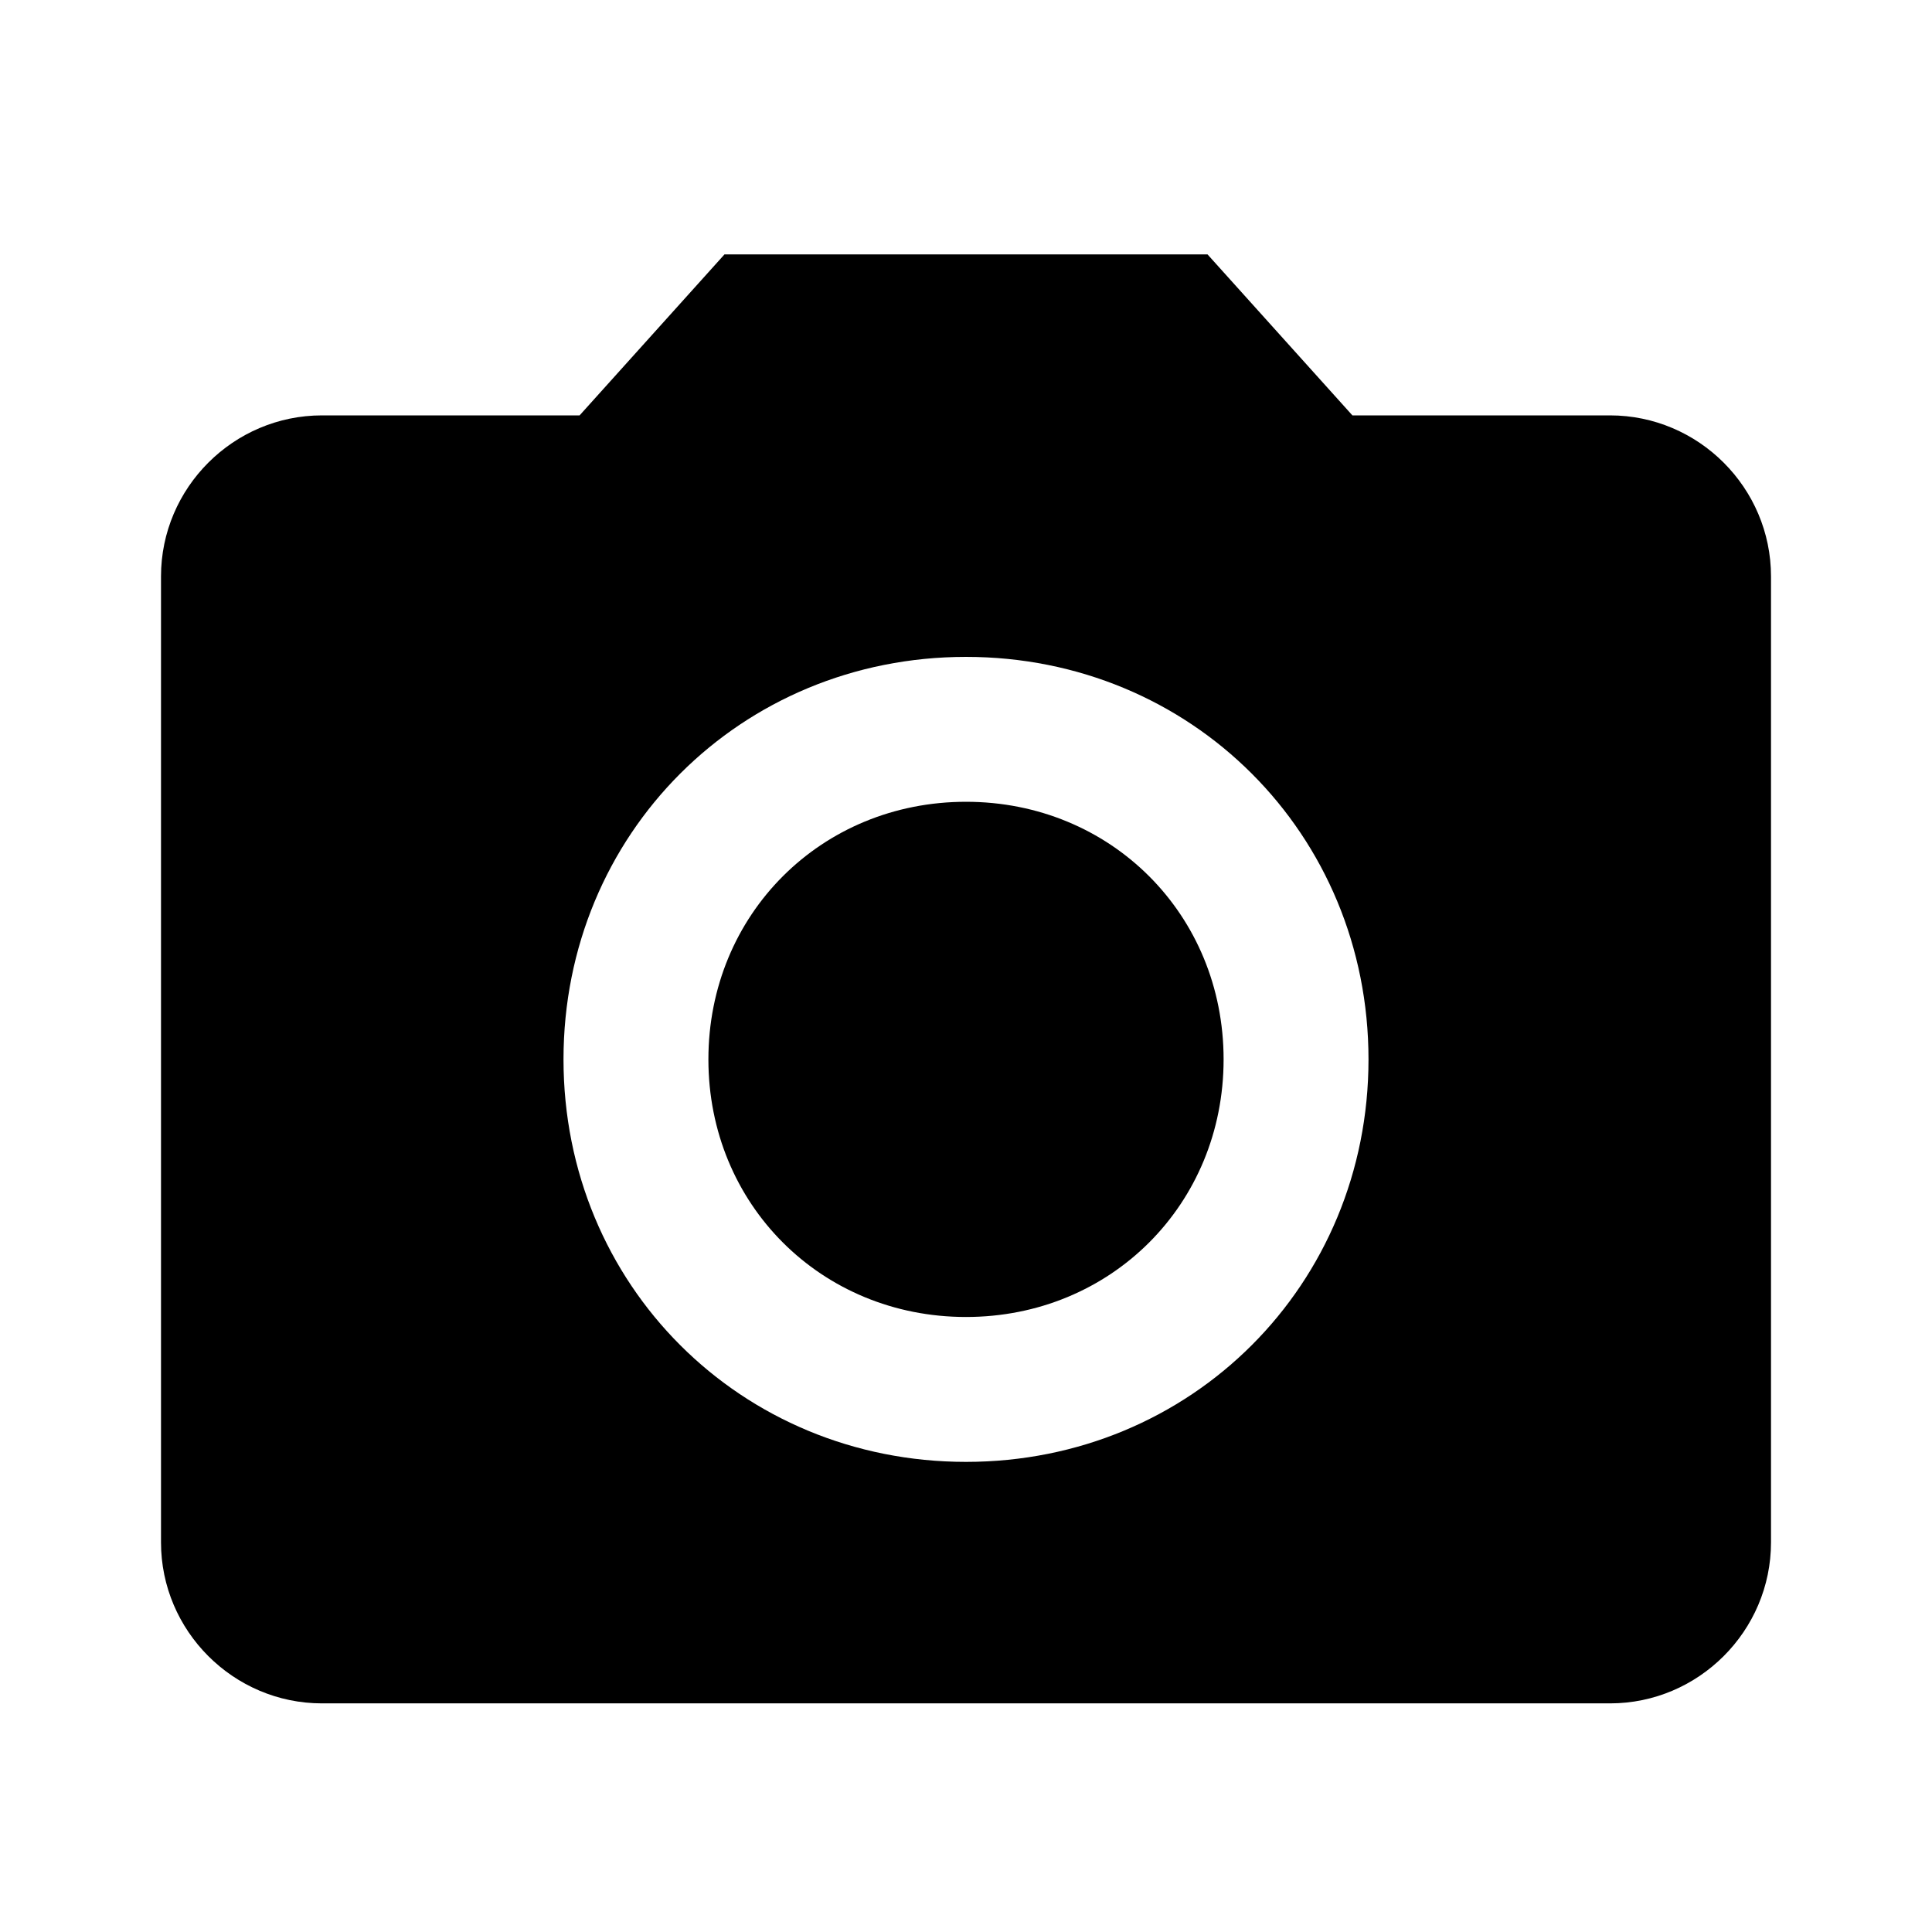 <svg xmlns="http://www.w3.org/2000/svg" viewBox="0 0 1024 1024"><path d="M512 698.027c76.8 0 136.533-59.733 136.533-136.533S588.8 424.961 512 424.961s-136.533 59.733-136.533 136.533S435.2 698.027 512 698.027zm-128-563.2l-76.8 85.333H170.667c-46.933 0-85.333 38.4-85.333 85.333v512c0 46.933 38.4 85.333 85.333 85.333h682.667c46.933 0 85.333-38.4 85.333-85.333v-512c0-46.933-38.4-85.333-85.333-85.333H716.801l-76.8-85.333h-256zm128 640c-119.467 0-213.333-93.867-213.333-213.333S392.534 348.161 512 348.161s213.333 93.867 213.333 213.333S631.466 774.827 512 774.827z"/></svg>